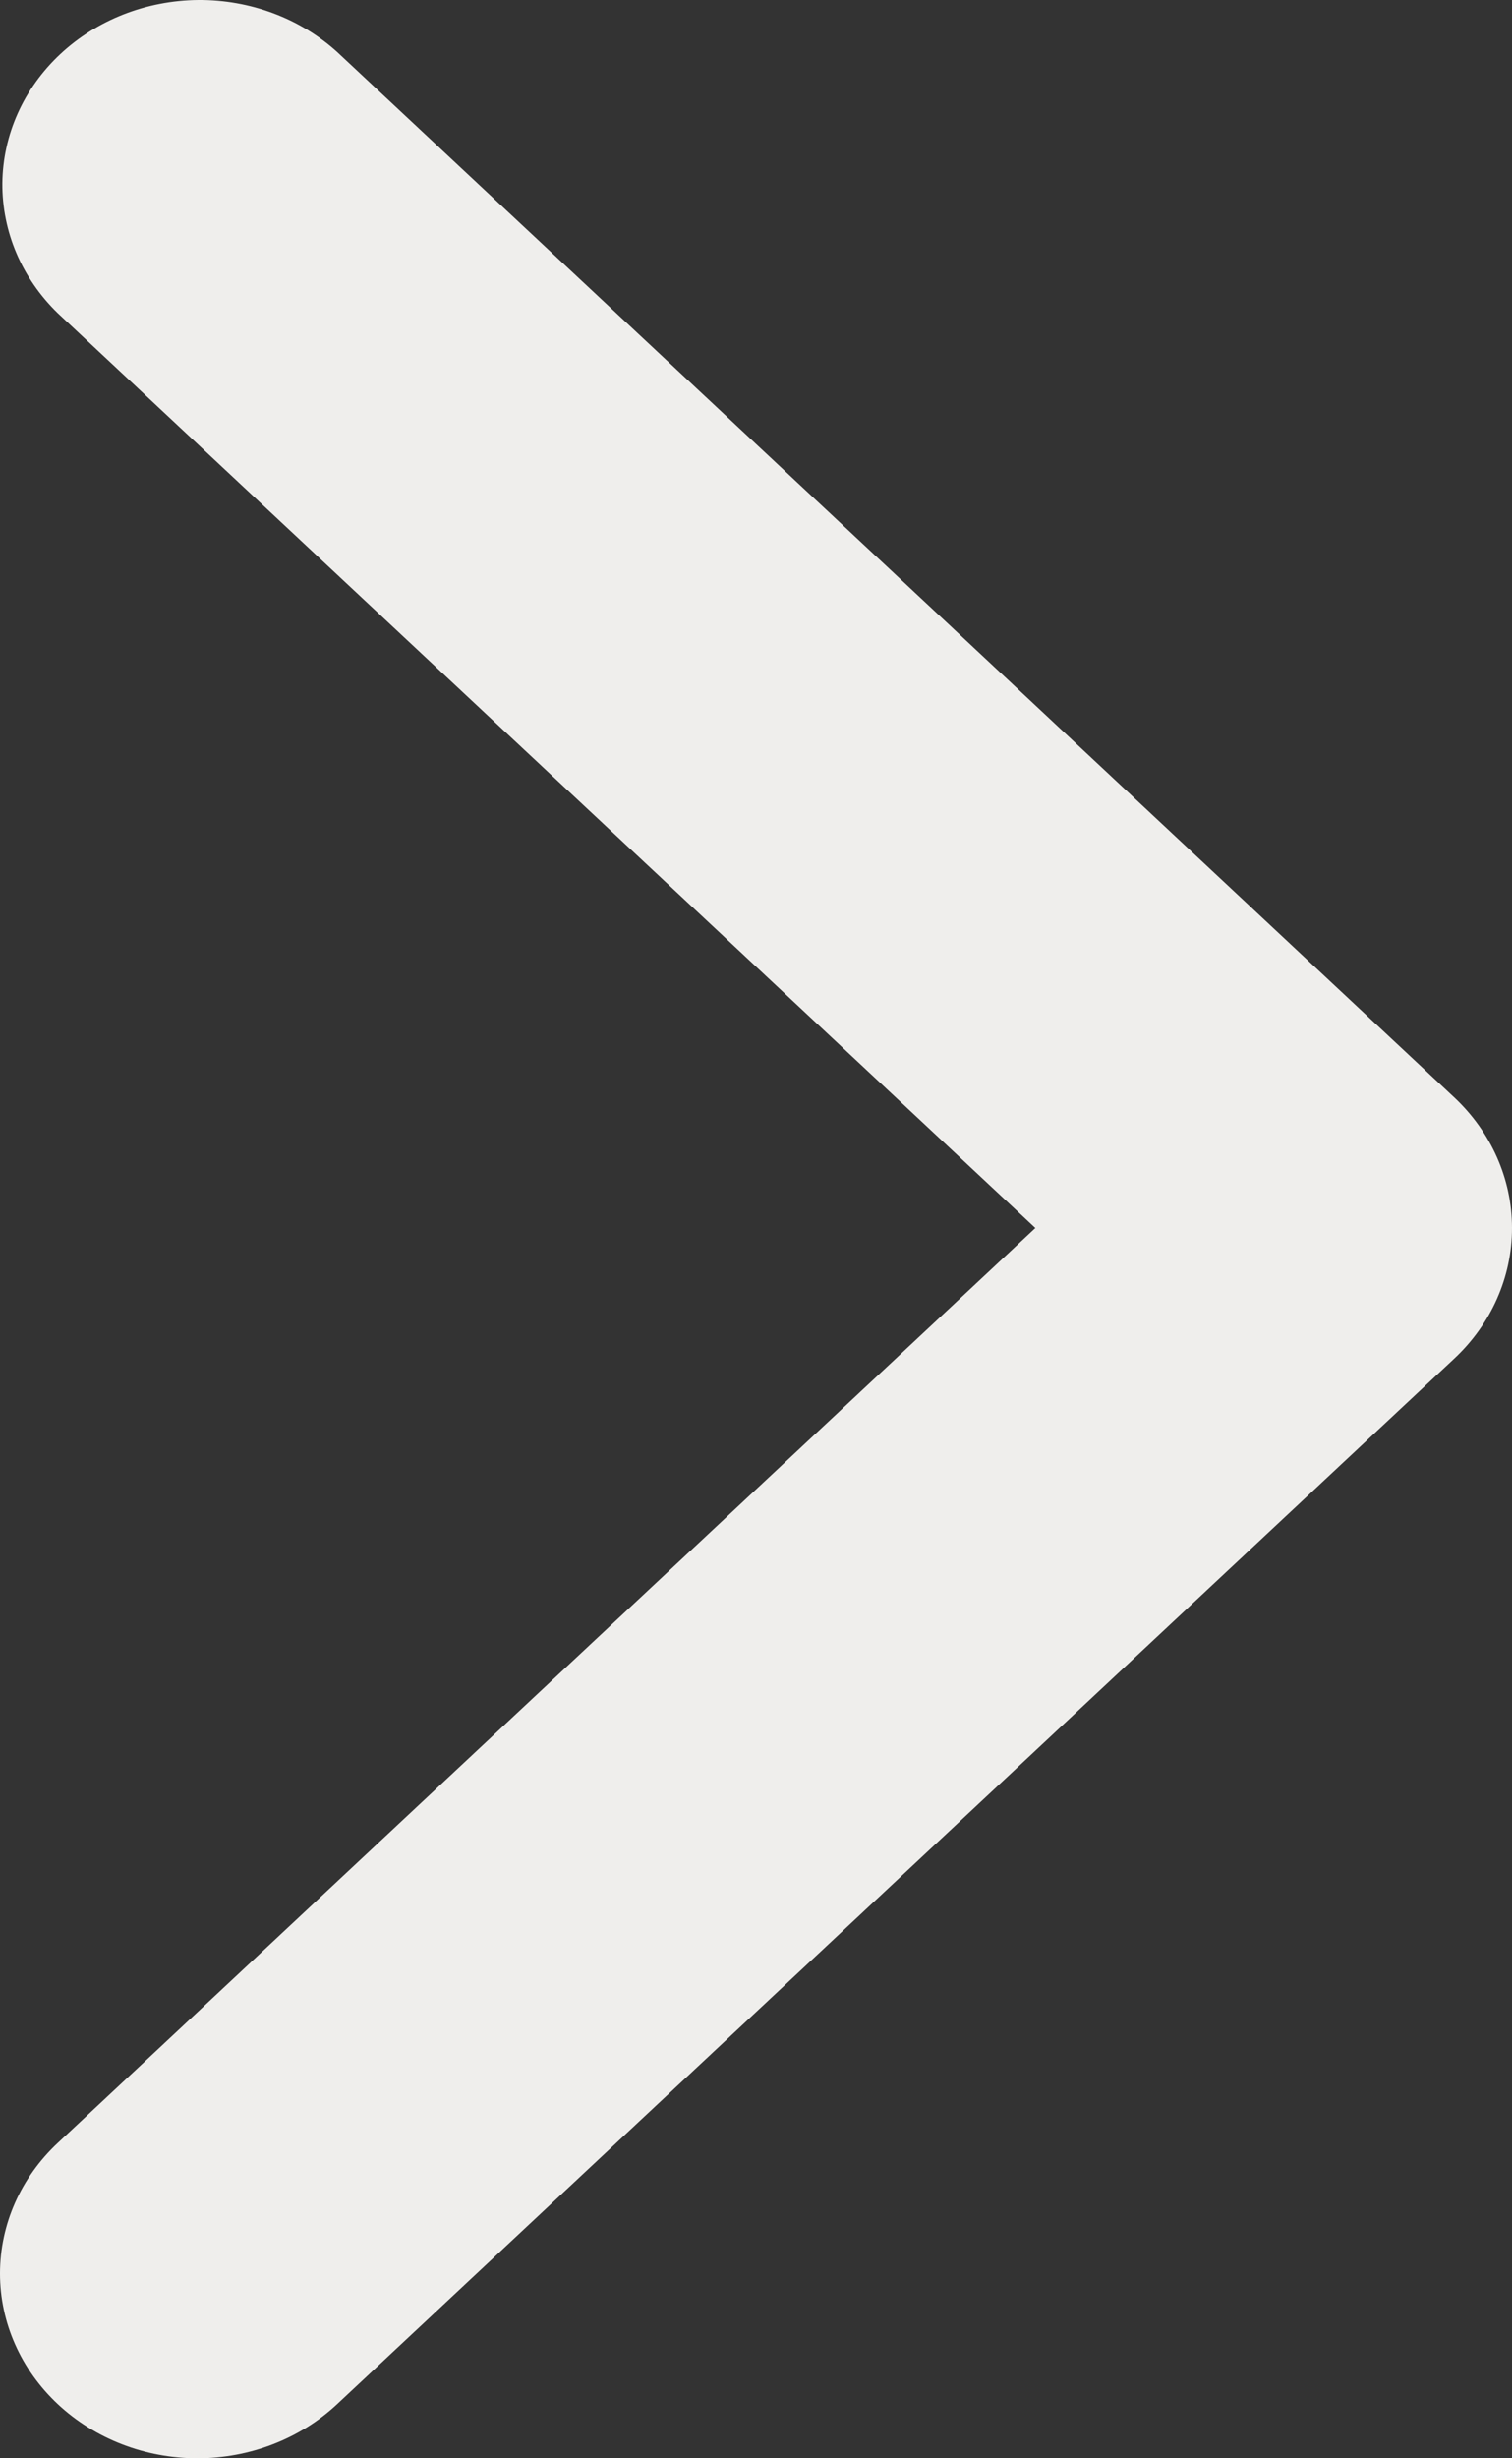 <svg width="16" height="26" viewBox="0 0 16 26" fill="none" xmlns="http://www.w3.org/2000/svg">
<rect x="0" y="0" width="16" height="26" fill="#333333" stroke="none"/>
<path d="M0.612 25.428C0.22 25.061 -3.34246e-07 24.564 -3.34246e-07 24.046C-3.34246e-07 23.527 0.22 23.03 0.612 22.664L10.956 12.988L0.612 3.313C0.231 2.944 0.021 2.45 0.025 1.938C0.03 1.425 0.25 0.935 0.637 0.573C1.025 0.21 1.549 0.005 2.097 7.49363e-05C2.645 -0.004 3.173 0.193 3.567 0.549L15.388 11.606C15.78 11.973 16 12.47 16 12.988C16 13.507 15.78 14.004 15.388 14.37L3.567 25.428C3.175 25.794 2.643 26 2.089 26C1.535 26 1.004 25.794 0.612 25.428Z" fill="#EFEEEC"/>
</svg>
